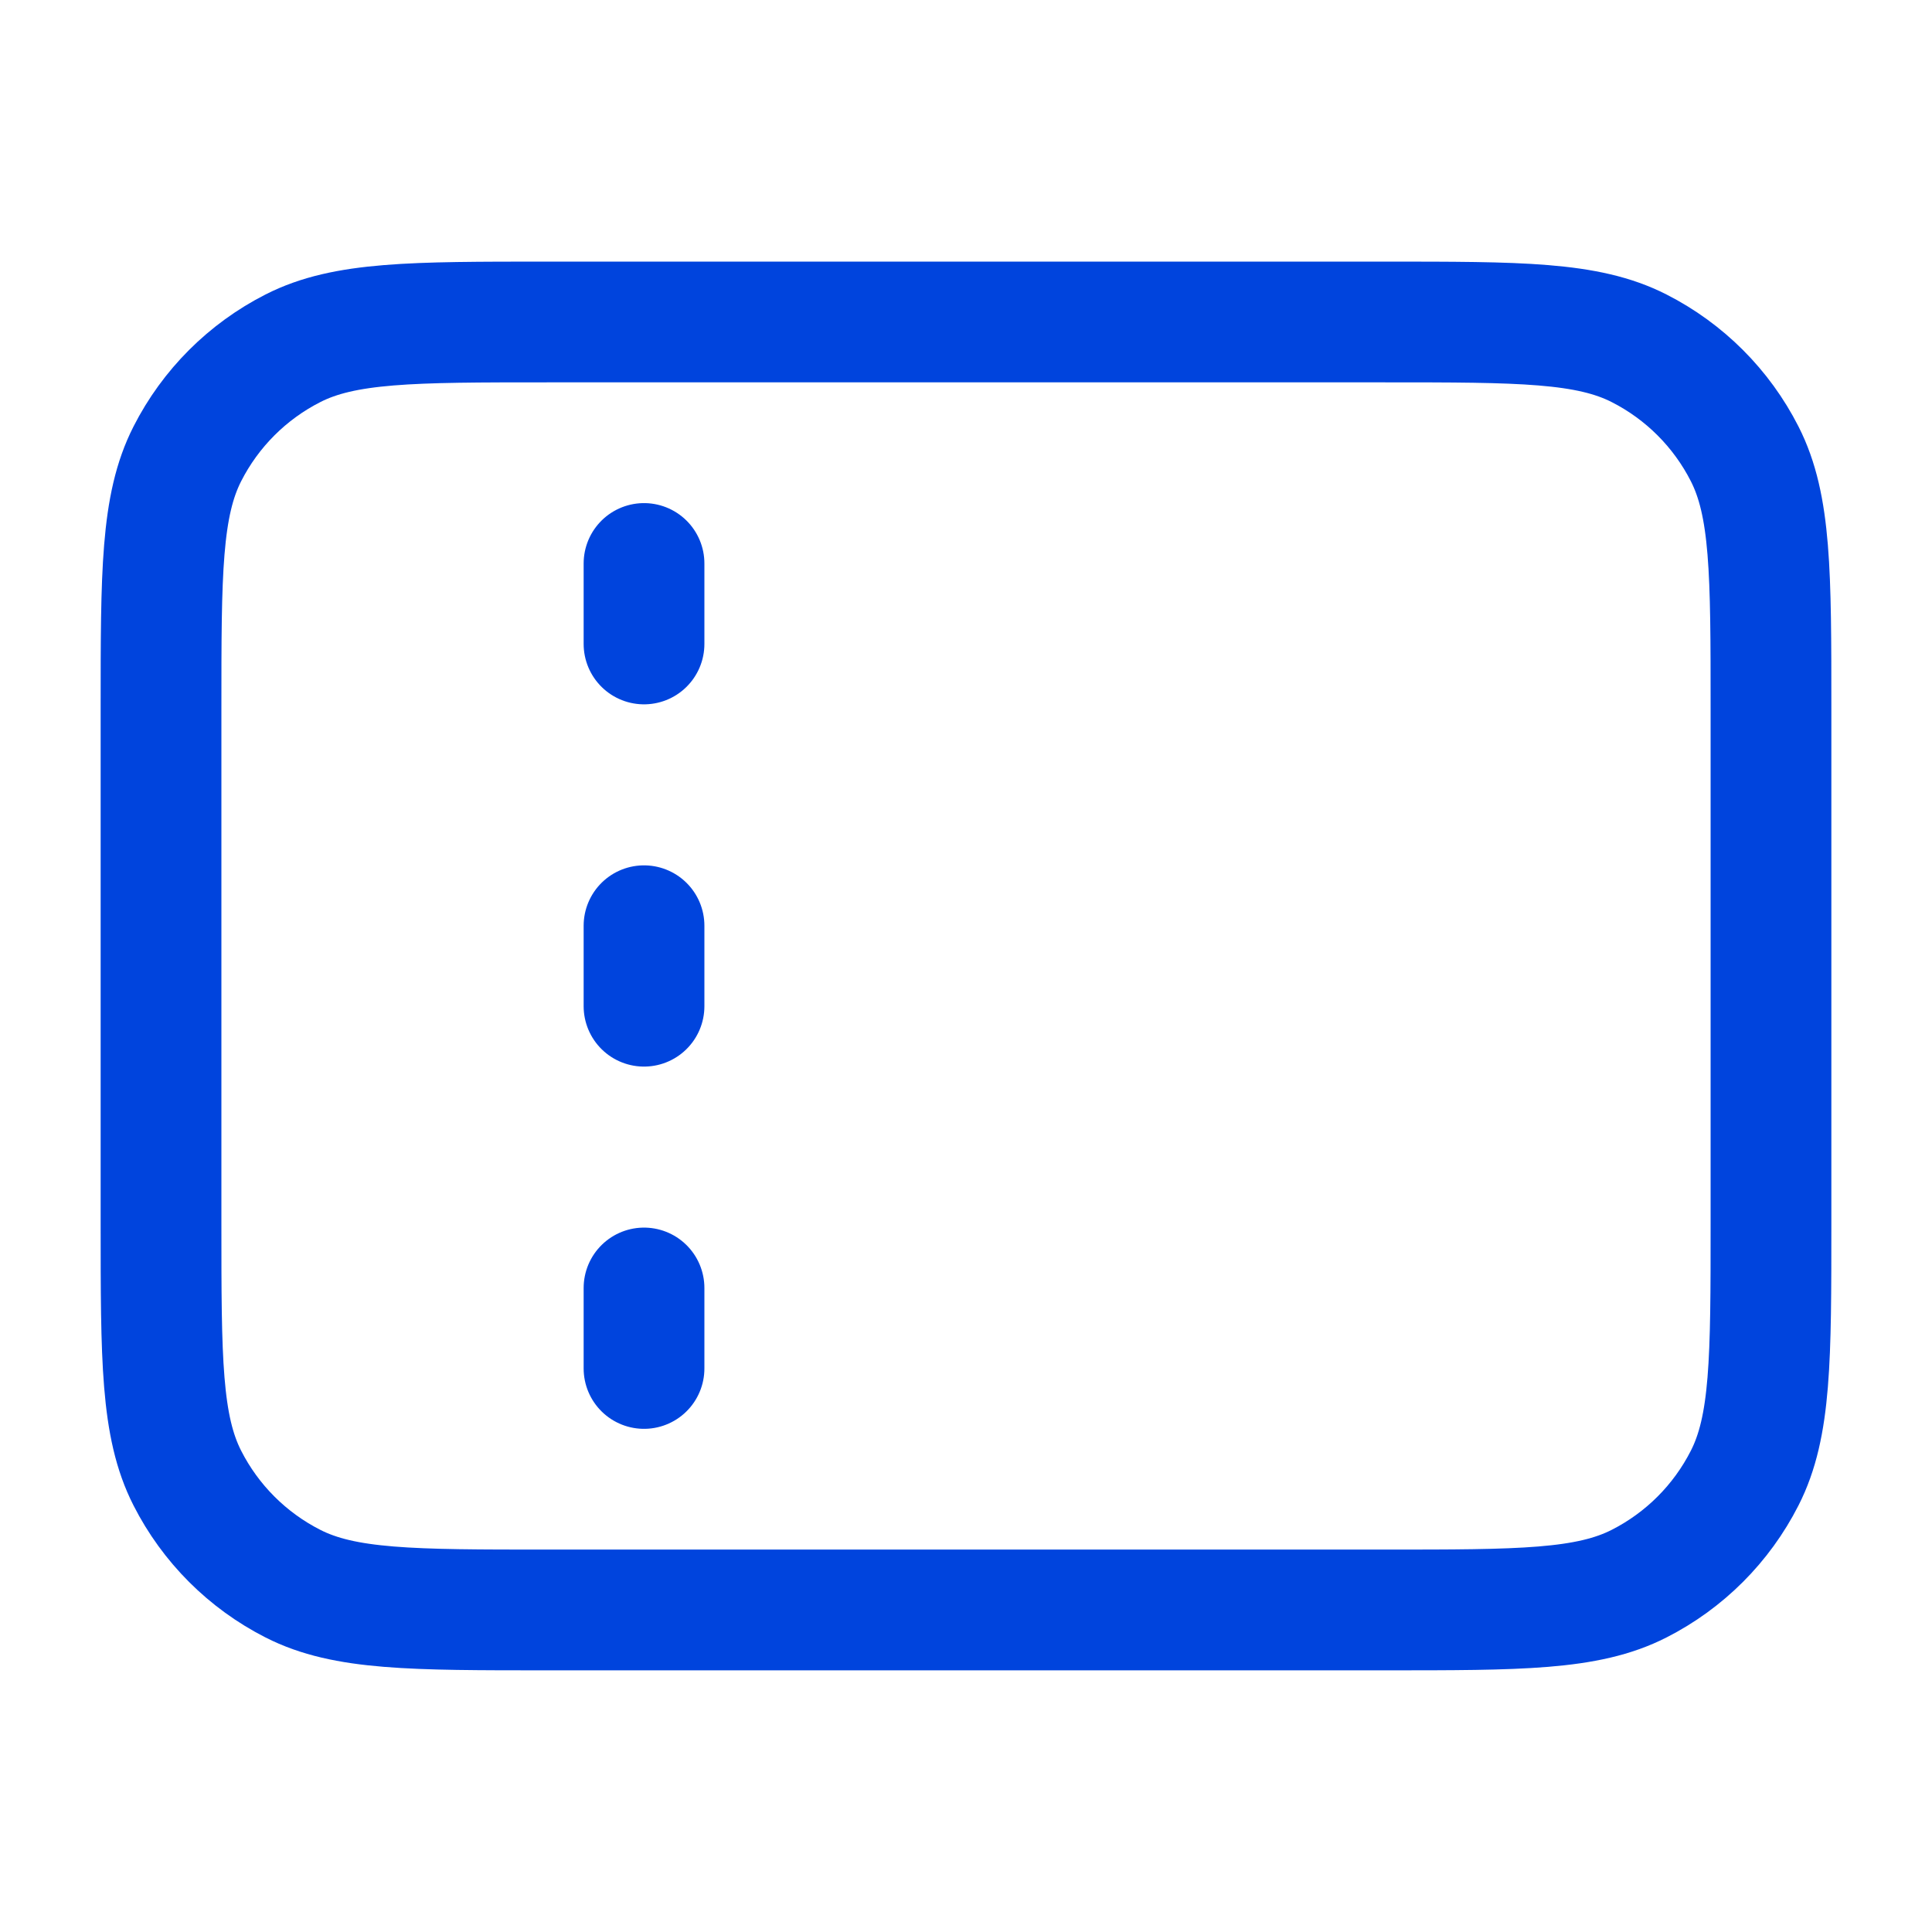 <svg width="32" height="32" viewBox="0 0 32 32" fill="none" xmlns="http://www.w3.org/2000/svg">
<path d="M10.667 10.666V9.333M10.667 16.666V15.333M10.667 22.666V21.333M9.067 26.666H22.933C25.174 26.666 26.294 26.666 27.149 26.23C27.902 25.847 28.514 25.235 28.897 24.482C29.333 23.627 29.333 22.507 29.333 20.266V11.733C29.333 9.493 29.333 8.373 28.897 7.517C28.514 6.764 27.902 6.152 27.149 5.769C26.294 5.333 25.174 5.333 22.933 5.333H9.067C6.827 5.333 5.706 5.333 4.851 5.769C4.098 6.152 3.486 6.764 3.103 7.517C2.667 8.373 2.667 9.493 2.667 11.733V20.266C2.667 22.507 2.667 23.627 3.103 24.482C3.486 25.235 4.098 25.847 4.851 26.23C5.706 26.666 6.827 26.666 9.067 26.666Z" stroke="#0044DD" stroke-width="2" stroke-linecap="round" stroke-linejoin="round"/>
</svg>
